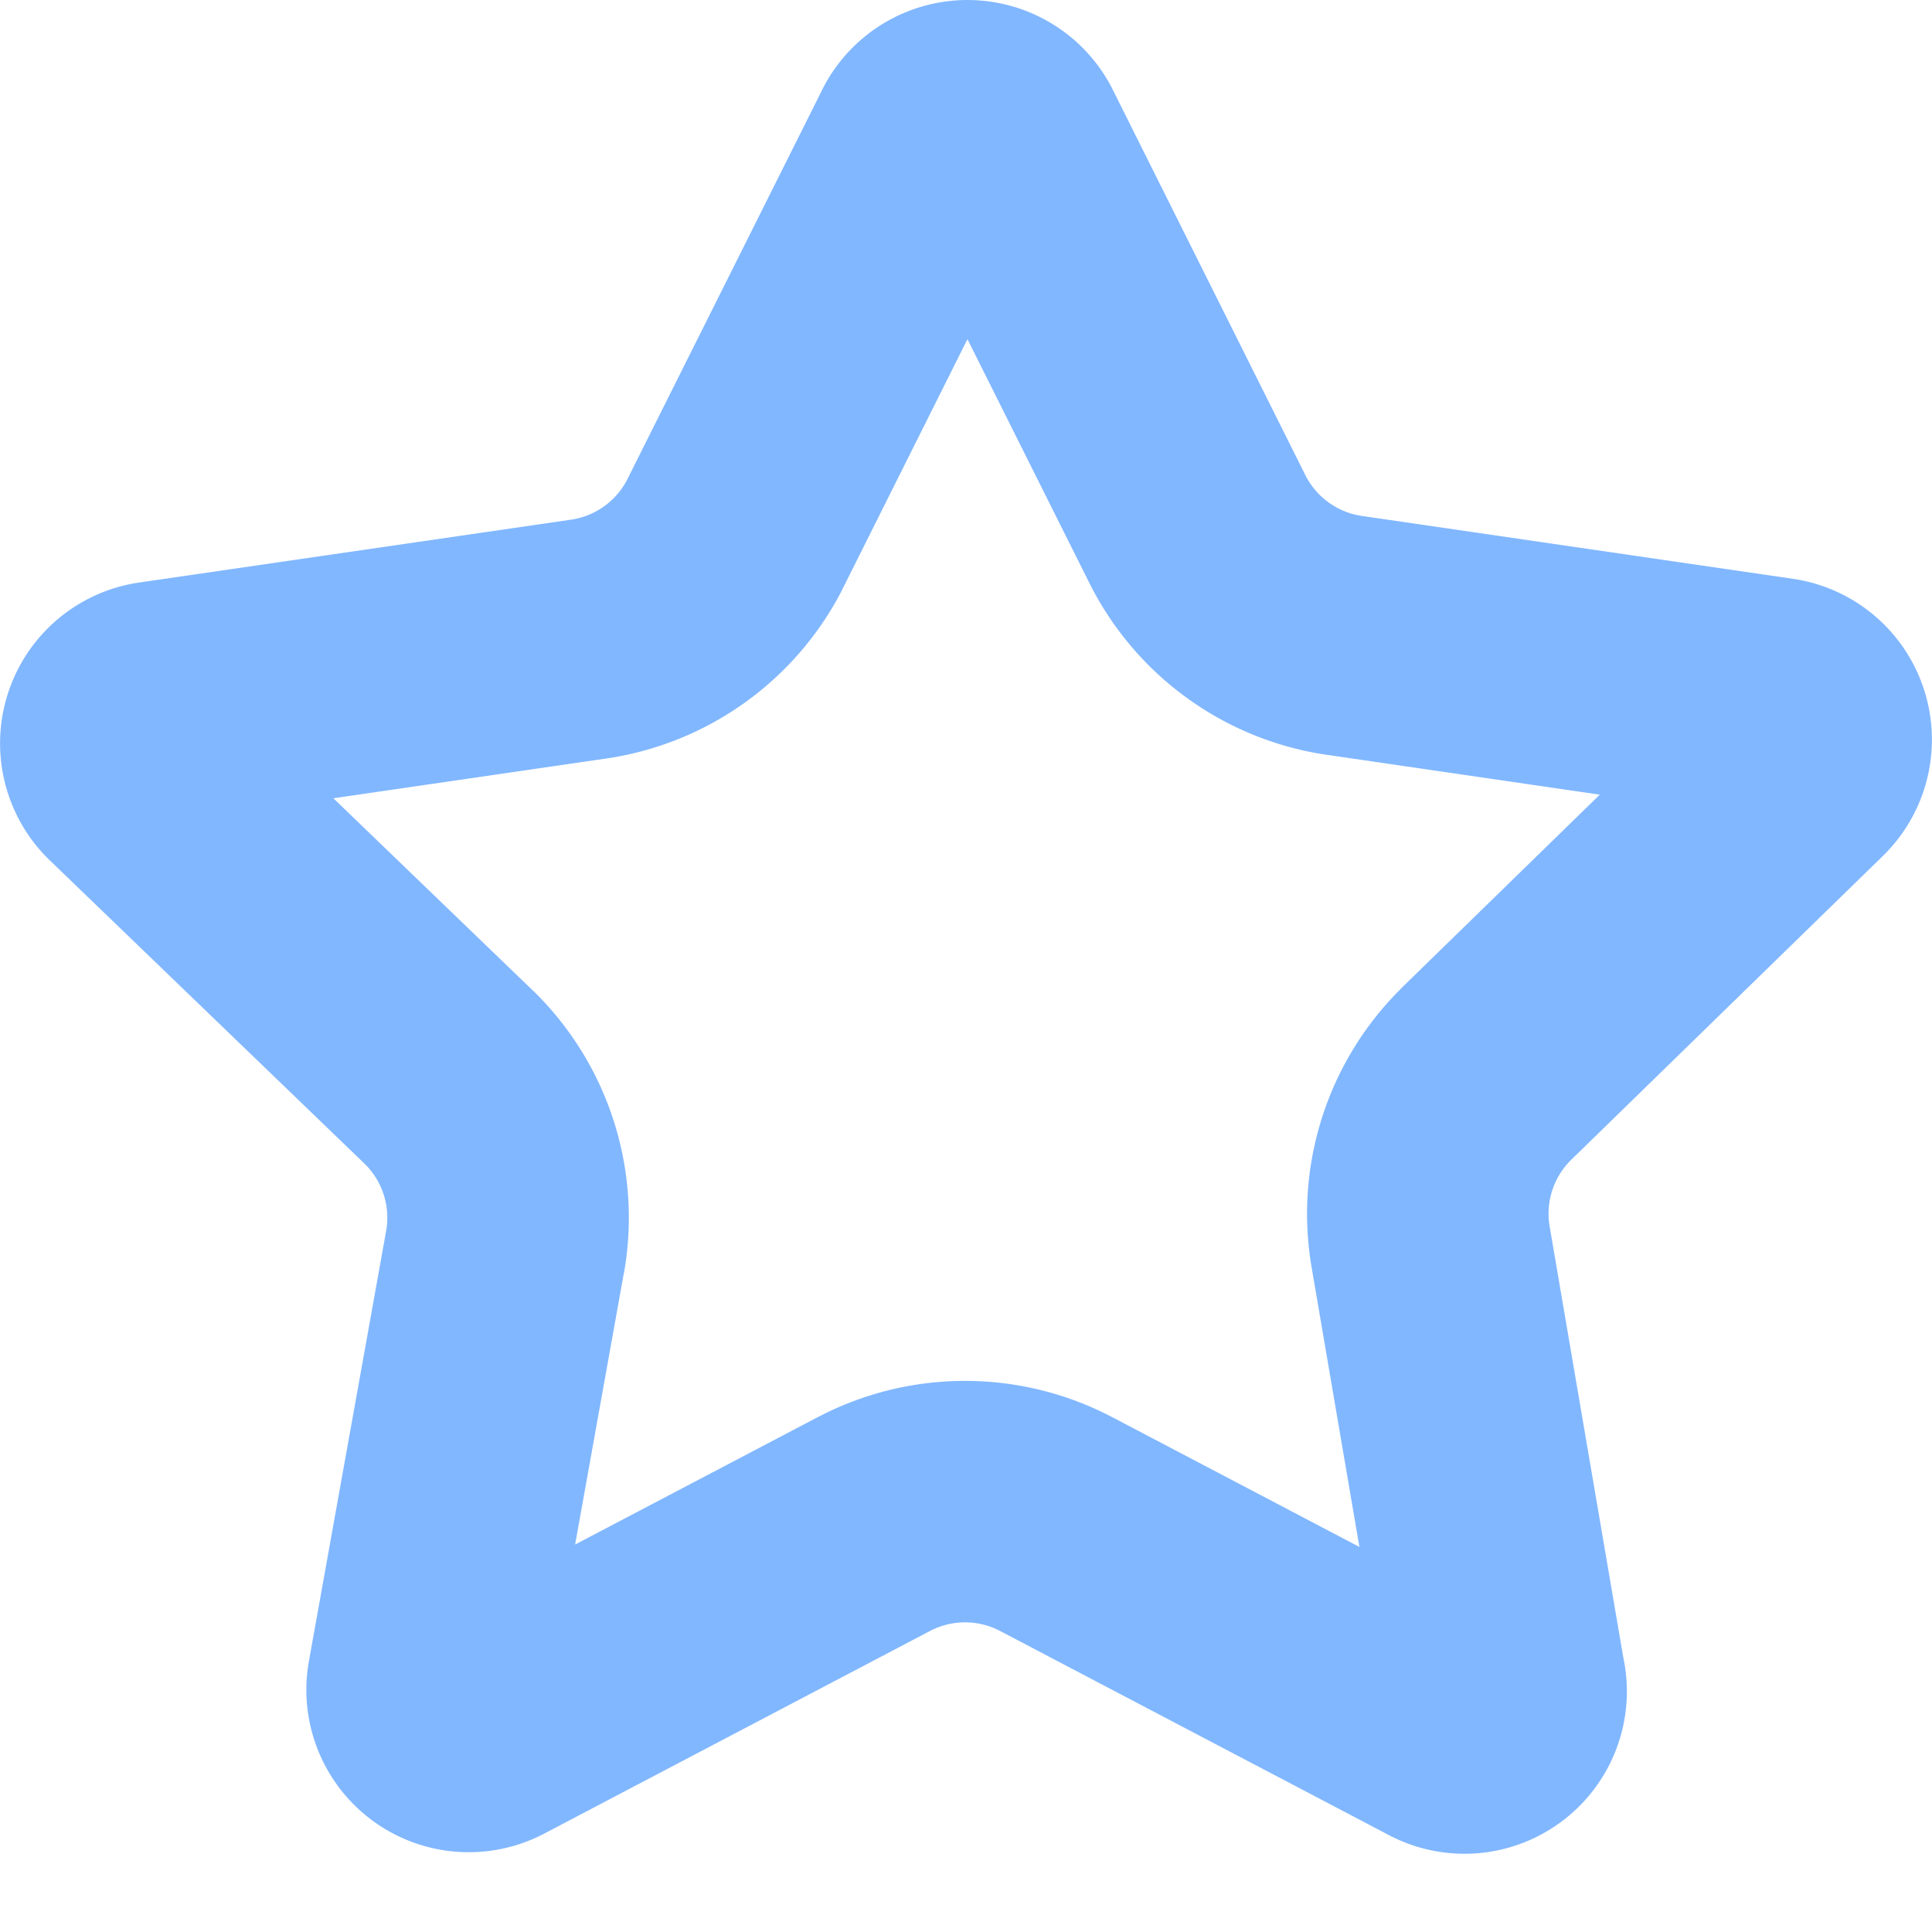 <svg width="16" height="16" fill="none" xmlns="http://www.w3.org/2000/svg"><path fill-rule="evenodd" clip-rule="evenodd" d="M13.01 9.607l2.588-2.523a1.346 1.346 0 00-.746-2.29l-3.572-.521a.625.625 0 01-.473-.345L9.206.724a1.346 1.346 0 00-2.411.048L5.192 3.976a.625.625 0 01-.472.329l-3.573.52a1.346 1.346 0 00-.744 2.291L3.022 9.64a.625.625 0 01.176.553l-.64 3.565a1.345 1.345 0 001.938 1.433L7.7 13.508a.625.625 0 01.584 0l3.204 1.682a1.345 1.345 0 001.955-1.466l-.609-3.564a.625.625 0 01.176-.553zm-6.246 2.134a2.624 2.624 0 012.452-.002c.001 0 .003 0 .004.002l2.038 1.07-.395-2.311a2.624 2.624 0 01.742-2.315l.009-.01 1.635-1.594-2.254-.329h-.002a2.625 2.625 0 01-1.977-1.435L8.012 2.809l-1.04 2.08-.01.02a2.625 2.625 0 01-1.964 1.376l-2.237.326 1.657 1.597.01.009a2.625 2.625 0 01.74 2.322l-.002.007-.403 2.245 2-1.05z" fill="#81B7FF"/></svg>